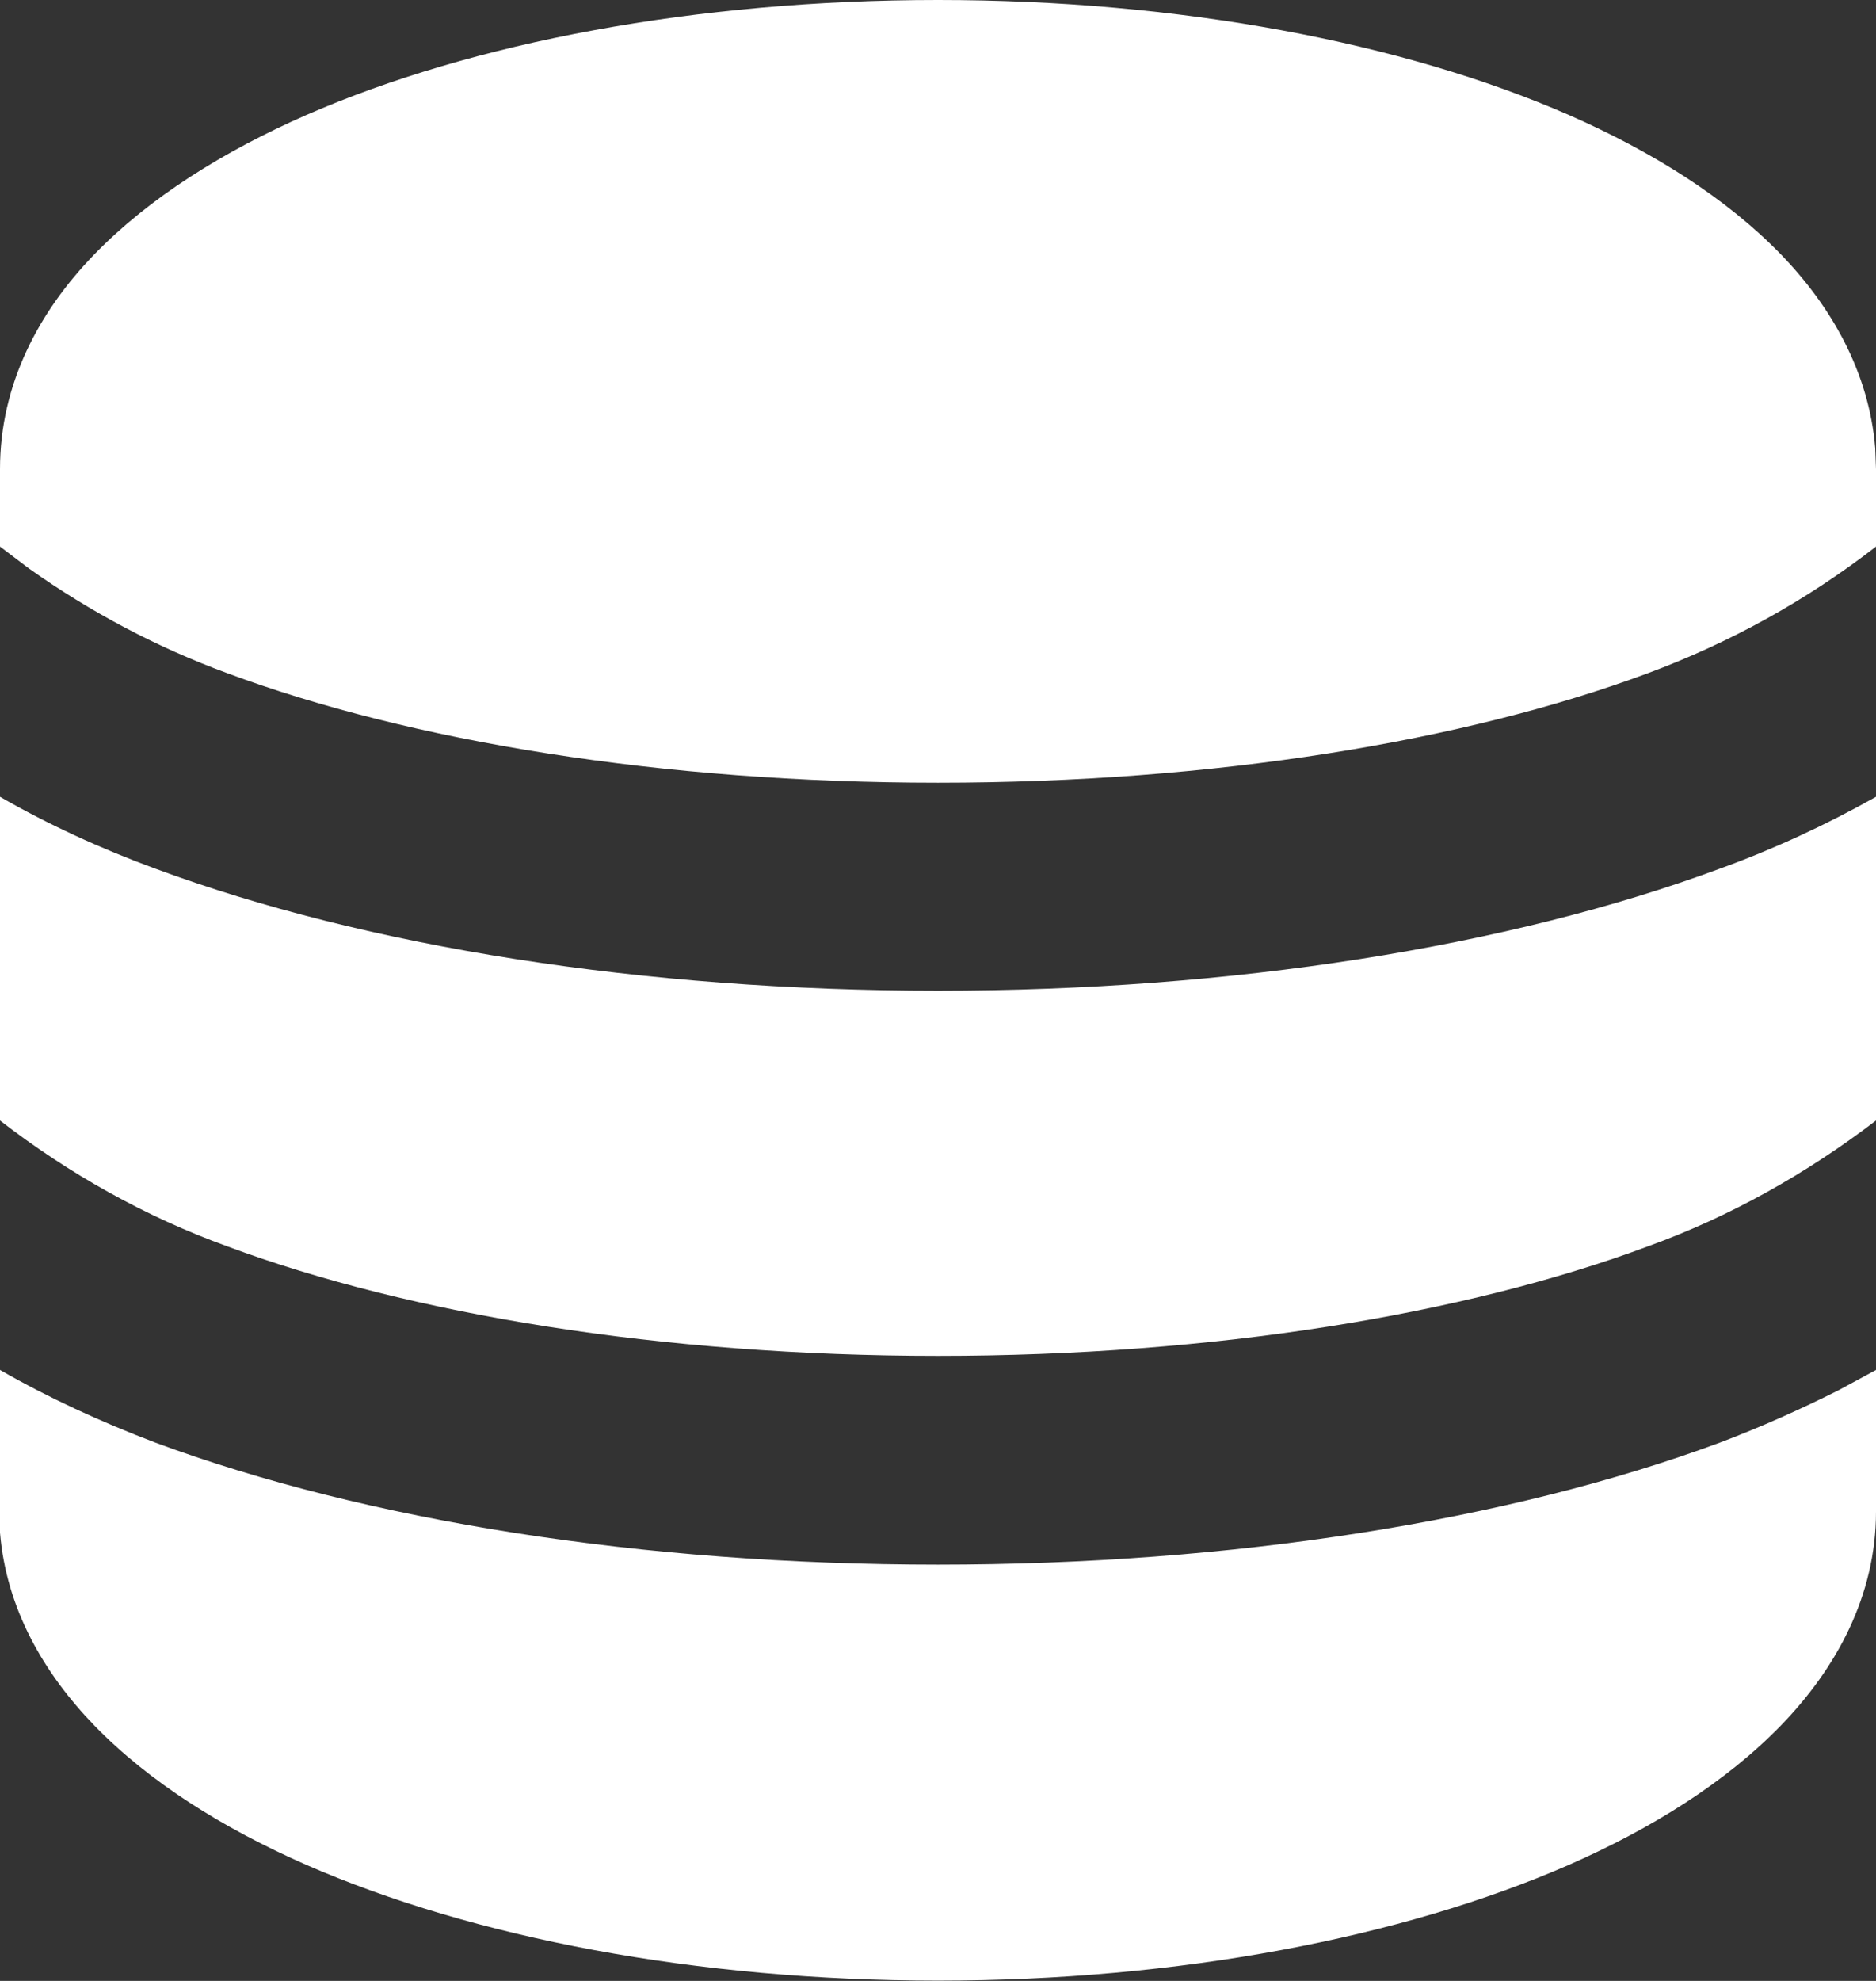 <svg width="24" height="25.333" viewBox="0 0 24 25.333" fill="none" xmlns="http://www.w3.org/2000/svg" xmlns:xlink="http://www.w3.org/1999/xlink">
	<rect x="0" y="0" width="24" height="25.333" fill="#333333" stroke="none"/>
	<desc>
			Created with Pixso.
	</desc>
	<defs/>
	<path id="Vector" d="M24 17.52L24 19.33C24 20.41 23.49 21.34 22.78 22.07C22.08 22.79 21.14 23.38 20.07 23.85C17.94 24.78 15.08 25.33 12 25.33C8.91 25.33 6.05 24.78 3.92 23.85C2.85 23.38 1.91 22.79 1.21 22.07C0.56 21.4 0.08 20.57 0 19.6L0 19.33L0 17.52C0.61 17.87 1.28 18.18 1.99 18.45C4.69 19.45 8.23 20.01 12 20.01C15.76 20.01 19.3 19.45 22 18.45C22.53 18.25 23.04 18.02 23.52 17.78L24 17.52ZM0 10.19C0.61 10.54 1.28 10.85 1.99 11.11C4.69 12.11 8.23 12.67 12 12.67C15.76 12.67 19.3 12.11 22 11.11C22.69 10.86 23.36 10.55 24 10.19L24 14.33C23.11 15.01 22.13 15.56 21.08 15.94C18.74 16.81 15.53 17.34 12 17.34C8.47 17.34 5.25 16.81 2.91 15.94C1.86 15.56 0.88 15.01 0 14.33L0 10.19ZM12 0C15.08 0 17.94 0.54 20.07 1.47C21.14 1.94 22.08 2.53 22.78 3.25C23.43 3.92 23.91 4.76 23.99 5.73L24 6L24 6.99C23.11 7.68 22.13 8.22 21.08 8.61C18.74 9.48 15.53 10.01 12 10.01C8.47 10.01 5.25 9.48 2.91 8.61C2.01 8.28 1.16 7.83 0.37 7.27L0 6.99L0 6C0 4.91 0.5 3.98 1.21 3.25C1.91 2.53 2.85 1.94 3.92 1.47C6.05 0.54 8.91 0 12 0Z" fill="#FFFFFF" fill-opacity="1" fill-rule="nonzero"/>
</svg>
